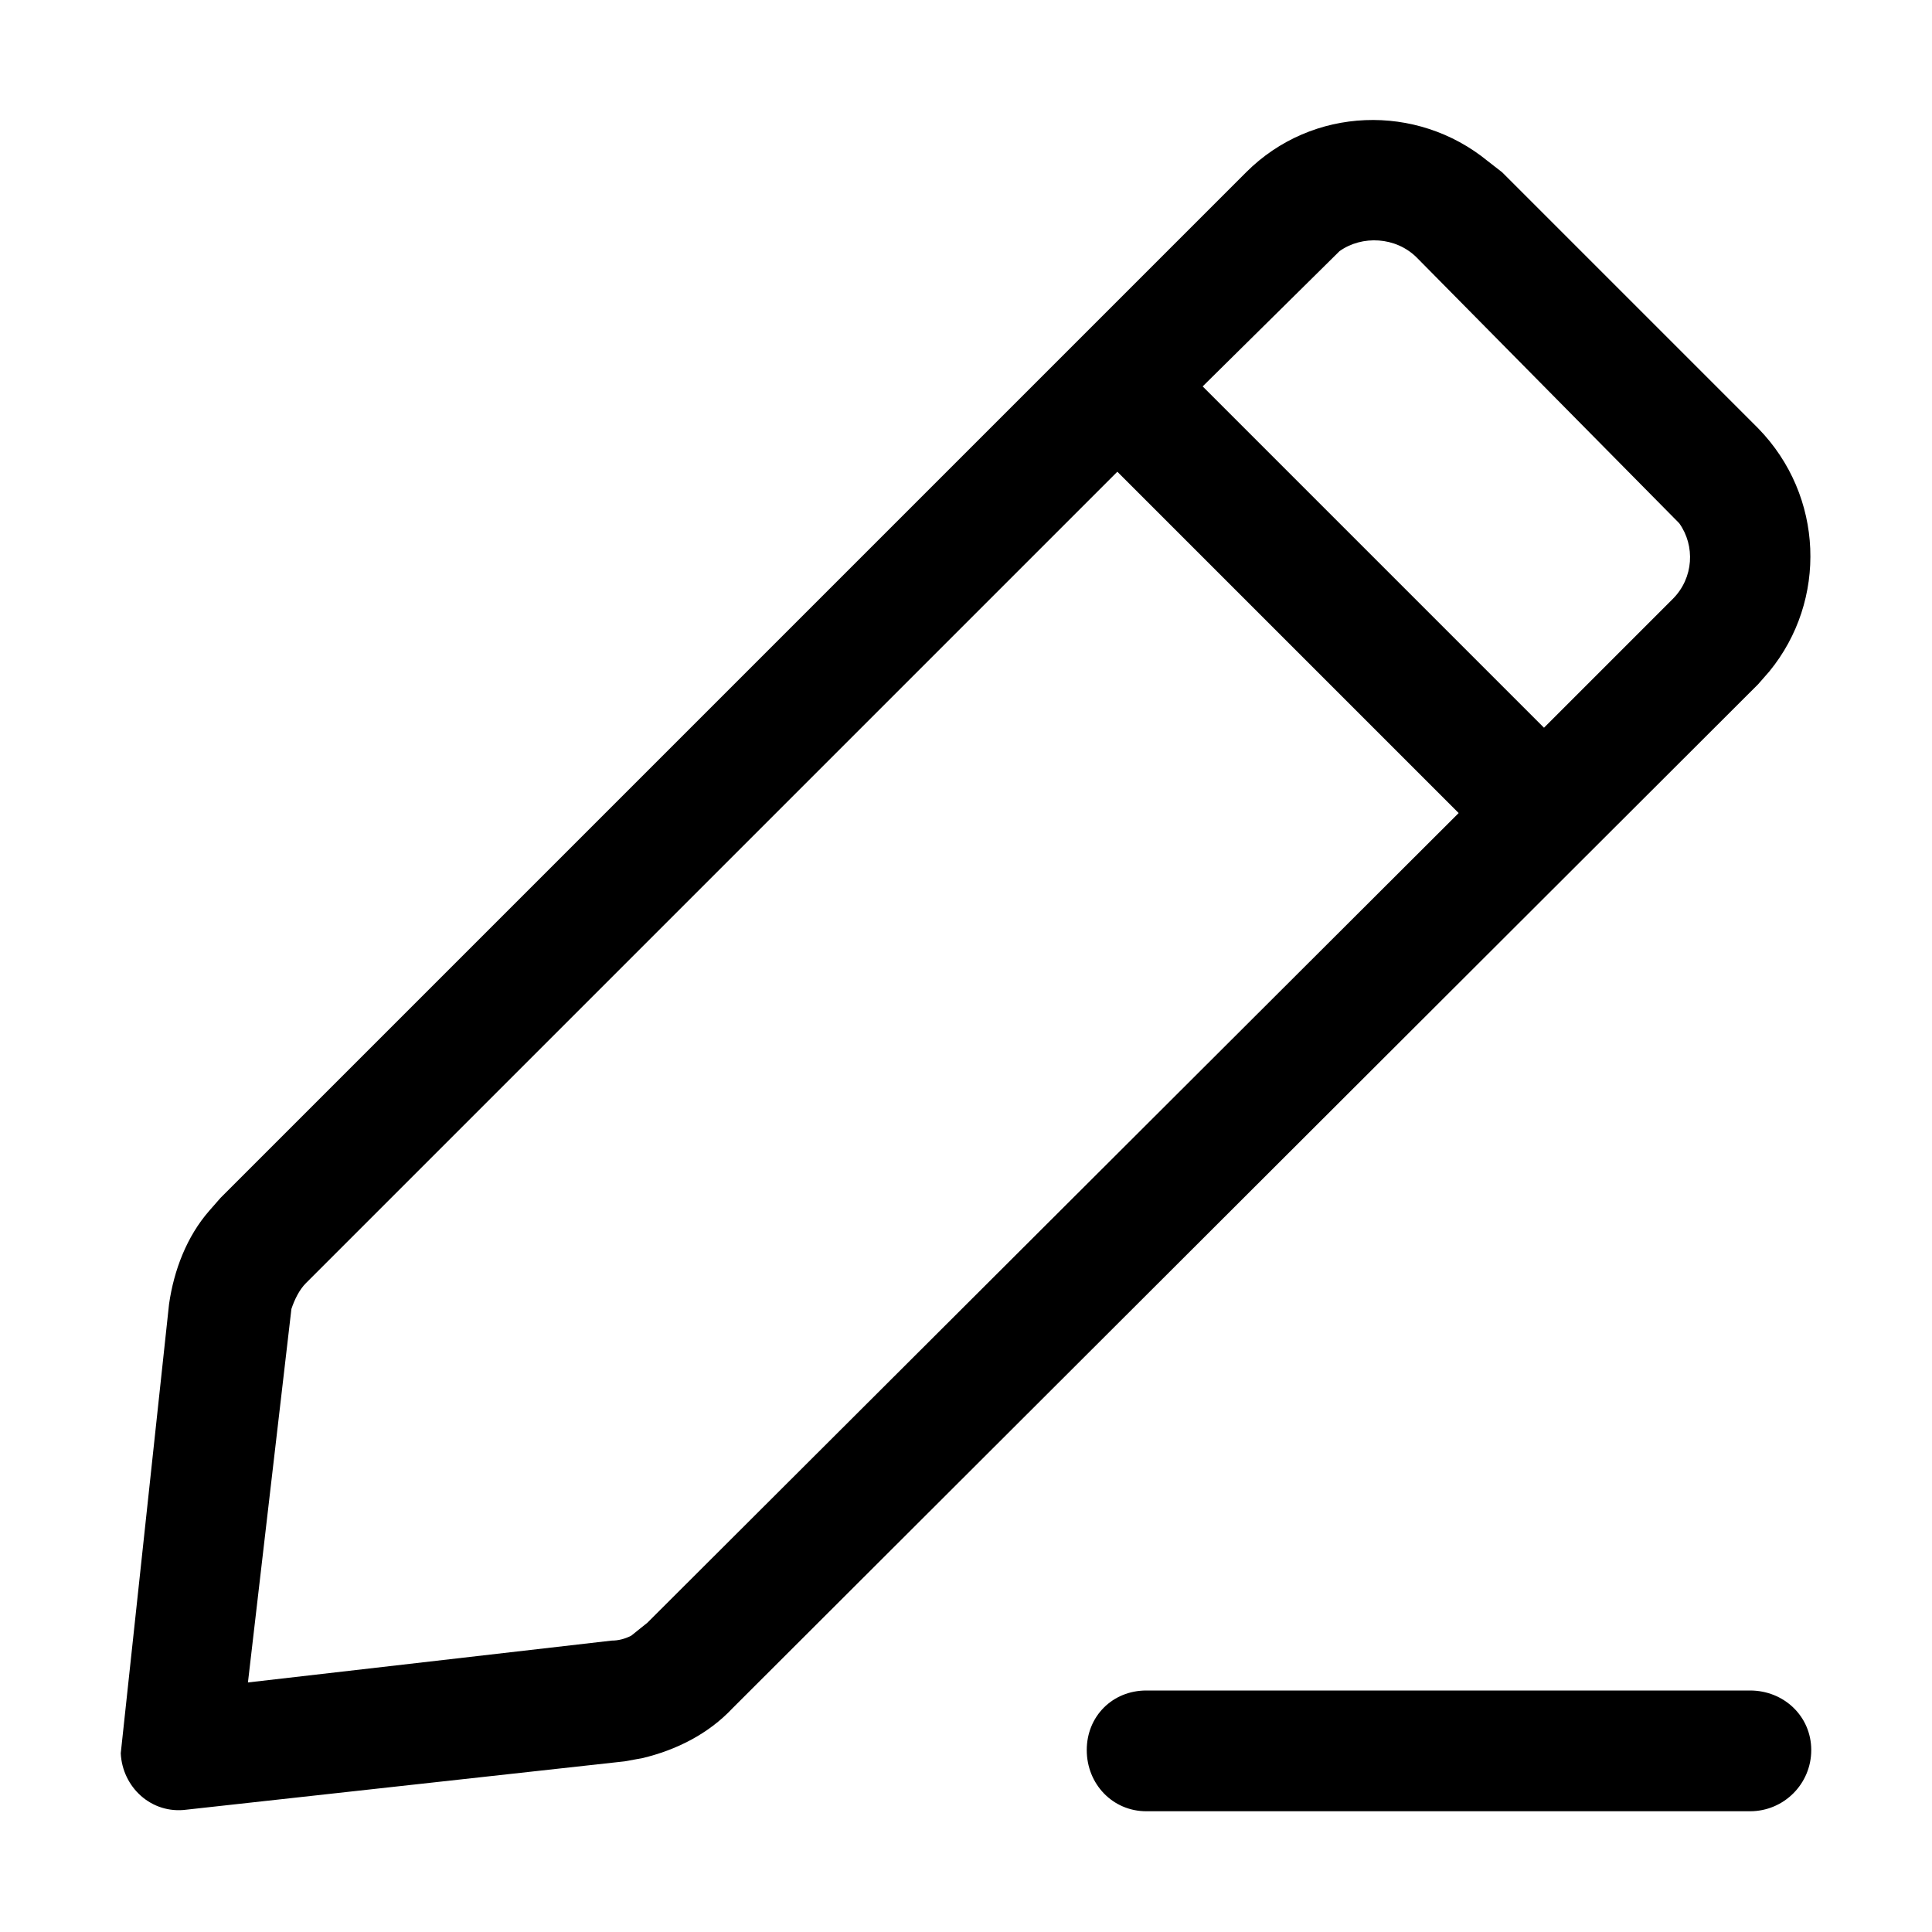 <svg width="12" height="12" viewBox="0 0 12 12" fill="none" xmlns="http://www.w3.org/2000/svg" xmlns:xlink="http://www.w3.org/1999/xlink">
	<desc>
			Created with Pixso.
	</desc>
	<defs>
		<clipPath id="clip38_5337">
			<rect width="12" height="12" fill="white" fill-opacity="0"/>
		</clipPath>
	</defs>
	<g clip-path="url(#clip38_5337)">
		<path d="M10.87 10.5C11.08 10.5 11.25 10.66 11.25 10.87C11.25 11.08 11.08 11.25 10.87 11.25L7.12 11.25C6.91 11.25 6.75 11.08 6.75 10.87C6.75 10.66 6.91 10.5 7.12 10.5L10.87 10.5ZM9.24 1L9.33 1.07L10.92 2.66C11.33 3.08 11.35 3.73 10.99 4.17L10.92 4.25L4.55 10.61C4.4 10.77 4.2 10.87 3.99 10.92L3.88 10.94L1.16 11.24C0.94 11.27 0.76 11.1 0.75 10.89L1.05 8.1C1.08 7.89 1.16 7.68 1.3 7.52L1.37 7.44L7.74 1.07C8.15 0.66 8.8 0.64 9.24 1ZM6.94 2.93L1.9 7.97C1.86 8.01 1.83 8.07 1.81 8.13L1.54 10.45L3.8 10.19C3.84 10.19 3.88 10.18 3.92 10.16L4.02 10.08L9.06 5.05L6.94 2.93ZM8.32 1.56L7.47 2.4L9.59 4.52L10.39 3.72C10.52 3.59 10.53 3.39 10.43 3.25L8.8 1.6C8.67 1.47 8.46 1.46 8.32 1.56Z" fill="#000000" fill-opacity="1" fill-rule="evenodd"/>
		<path d="M11.25 10.87C11.25 11.08 11.08 11.25 10.87 11.25L7.12 11.25C6.91 11.25 6.75 11.08 6.75 10.87C6.75 10.66 6.91 10.5 7.12 10.5L10.87 10.5C11.08 10.5 11.25 10.66 11.25 10.87ZM9.33 1.07L10.92 2.66C11.33 3.08 11.35 3.73 10.99 4.17L10.92 4.25L4.55 10.61C4.4 10.77 4.2 10.87 3.99 10.92L3.88 10.94L1.16 11.24C0.94 11.27 0.76 11.1 0.75 10.89L1.05 8.1C1.08 7.89 1.16 7.68 1.3 7.52L1.37 7.44L7.74 1.07C8.15 0.66 8.8 0.64 9.24 1L9.33 1.07ZM1.9 7.97C1.86 8.01 1.83 8.07 1.81 8.13L1.54 10.45L3.8 10.19C3.84 10.19 3.88 10.18 3.92 10.16L4.02 10.08L9.06 5.05L6.94 2.93L1.9 7.97ZM7.47 2.4L9.59 4.52L10.39 3.72C10.52 3.59 10.53 3.39 10.43 3.25L8.8 1.6C8.67 1.47 8.46 1.46 8.32 1.56L7.47 2.4Z" stroke="#000000" stroke-opacity="0" stroke-width="1"/>
	</g>
</svg>

